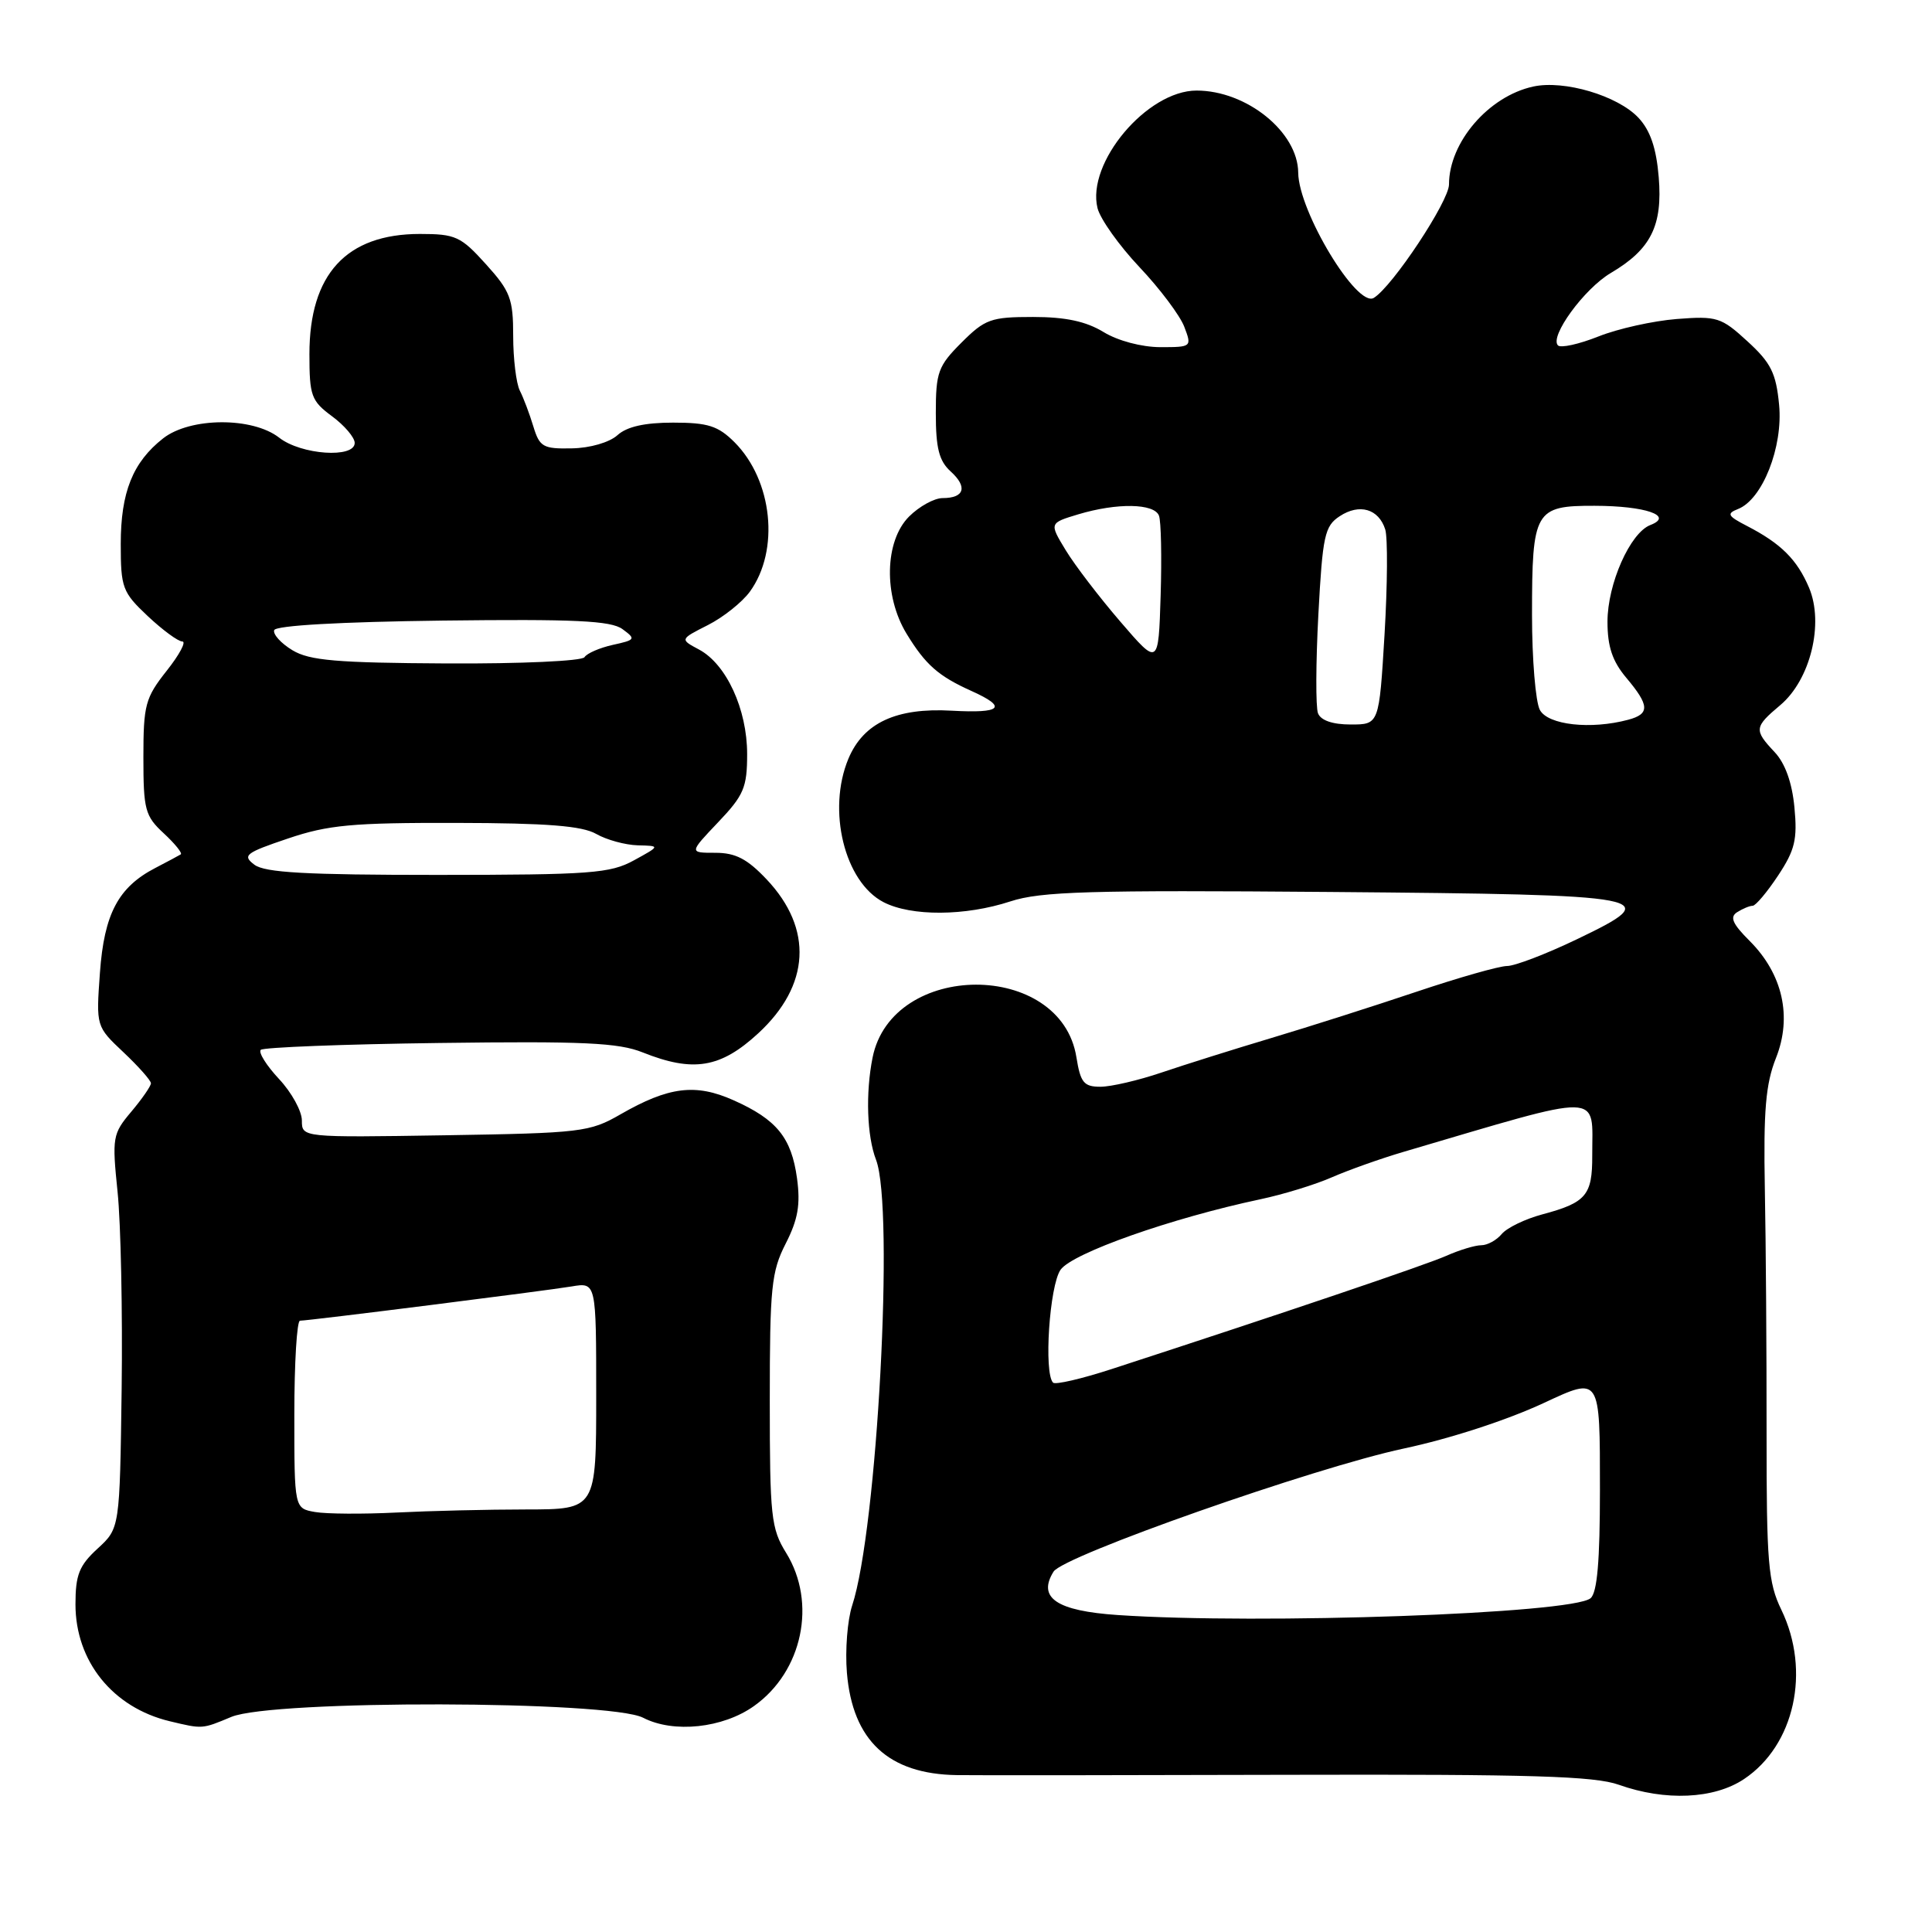 <?xml version="1.0" encoding="UTF-8" standalone="no"?>
<!DOCTYPE svg PUBLIC "-//W3C//DTD SVG 1.1//EN" "http://www.w3.org/Graphics/SVG/1.1/DTD/svg11.dtd" >
<svg xmlns="http://www.w3.org/2000/svg" xmlns:xlink="http://www.w3.org/1999/xlink" version="1.1" viewBox="0 0 256 256">
 <g >
 <path fill="currentColor"
d=" M 231.10 235.73 C 237.79 231.26 239.96 221.43 236.04 213.31 C 234.29 209.70 234.07 207.09 234.08 189.87 C 234.09 179.22 233.99 164.65 233.85 157.50 C 233.66 147.15 233.96 143.62 235.33 140.18 C 237.49 134.72 236.22 129.07 231.85 124.69 C 229.56 122.41 229.17 121.51 230.18 120.87 C 230.91 120.41 231.83 120.02 232.24 120.02 C 232.64 120.01 234.16 118.20 235.61 116.01 C 237.84 112.64 238.18 111.23 237.77 106.97 C 237.46 103.70 236.54 101.13 235.14 99.65 C 232.39 96.72 232.43 96.35 235.90 93.43 C 239.89 90.07 241.71 82.62 239.71 77.88 C 238.12 74.14 236.00 72.03 231.50 69.70 C 228.92 68.37 228.75 68.06 230.29 67.45 C 233.53 66.19 236.28 59.23 235.74 53.64 C 235.34 49.44 234.66 48.07 231.55 45.23 C 228.07 42.03 227.50 41.86 222.17 42.27 C 219.05 42.52 214.39 43.55 211.81 44.58 C 209.22 45.61 206.81 46.14 206.44 45.77 C 205.28 44.61 209.92 38.24 213.46 36.16 C 218.76 33.03 220.32 29.90 219.79 23.48 C 219.47 19.61 218.67 17.28 217.10 15.60 C 214.34 12.67 207.25 10.57 203.15 11.47 C 197.24 12.76 192.00 18.86 192.00 24.44 C 192.00 26.66 184.53 37.94 182.04 39.47 C 179.82 40.85 172.07 28.01 172.02 22.88 C 171.98 17.49 165.18 12.00 158.55 12.00 C 151.99 12.00 143.93 21.58 145.43 27.59 C 145.80 29.04 148.30 32.55 150.99 35.40 C 153.68 38.24 156.35 41.80 156.92 43.29 C 157.94 45.97 157.91 46.00 153.73 46.00 C 151.27 45.99 148.13 45.16 146.23 44.00 C 143.90 42.58 141.19 42.00 136.88 42.00 C 131.30 42.00 130.52 42.28 127.40 45.40 C 124.30 48.50 124.00 49.32 124.00 54.75 C 124.00 59.40 124.43 61.08 125.98 62.48 C 128.24 64.53 127.79 66.00 124.90 66.00 C 123.80 66.00 121.80 67.10 120.45 68.45 C 117.21 71.70 117.06 78.95 120.13 83.98 C 122.63 88.08 124.34 89.59 128.75 91.57 C 133.55 93.73 132.73 94.54 126.11 94.17 C 118.77 93.75 114.41 95.78 112.42 100.53 C 109.57 107.35 111.90 116.86 117.07 119.54 C 120.75 121.44 127.90 121.40 133.88 119.44 C 137.92 118.12 144.33 117.93 176.27 118.19 C 219.50 118.55 220.77 118.79 208.94 124.46 C 204.88 126.41 200.72 128.00 199.70 128.00 C 198.67 128.00 193.26 129.54 187.67 131.42 C 182.08 133.30 173.45 136.05 168.50 137.53 C 163.55 139.01 157.00 141.07 153.93 142.11 C 150.87 143.15 147.22 144.00 145.81 144.00 C 143.61 144.00 143.17 143.45 142.63 140.09 C 140.58 127.24 118.19 127.28 115.62 140.14 C 114.68 144.84 114.87 150.54 116.08 153.68 C 118.52 160.07 116.24 202.69 112.91 212.76 C 112.29 214.67 111.97 218.67 112.22 221.65 C 112.97 230.64 117.73 235.08 126.79 235.21 C 129.38 235.25 149.28 235.23 171.00 235.17 C 202.84 235.09 211.28 235.34 214.50 236.49 C 220.66 238.68 227.13 238.39 231.10 235.73 Z  M 30.65 227.50 C 36.10 225.22 80.77 225.32 85.22 227.61 C 89.24 229.69 95.79 229.00 99.92 226.05 C 106.35 221.48 108.25 212.38 104.17 205.77 C 102.17 202.54 102.00 200.95 102.00 185.59 C 102.00 170.60 102.21 168.50 104.11 164.78 C 105.74 161.58 106.08 159.62 105.61 156.14 C 104.87 150.74 102.92 148.34 97.20 145.79 C 92.17 143.54 88.61 143.98 82.21 147.66 C 78.13 150.01 77.01 150.14 58.96 150.43 C 40.00 150.73 40.00 150.73 40.00 148.47 C 40.00 147.23 38.64 144.75 36.97 142.97 C 35.30 141.18 34.22 139.45 34.55 139.11 C 34.89 138.78 45.54 138.36 58.22 138.20 C 77.25 137.95 81.95 138.16 85.16 139.45 C 91.85 142.12 95.47 141.53 100.46 136.93 C 107.35 130.58 107.77 123.08 101.59 116.53 C 99.02 113.81 97.47 113.00 94.79 113.00 C 91.31 113.00 91.31 113.00 95.15 108.96 C 98.56 105.38 99.00 104.35 99.00 99.92 C 99.00 93.98 96.25 88.01 92.63 86.07 C 90.08 84.71 90.08 84.71 93.79 82.83 C 95.83 81.80 98.34 79.80 99.36 78.40 C 103.34 72.92 102.38 63.66 97.32 58.59 C 95.15 56.43 93.81 56.00 89.19 56.00 C 85.43 56.00 83.07 56.53 81.82 57.66 C 80.76 58.62 78.19 59.37 75.78 59.41 C 71.96 59.49 71.50 59.23 70.67 56.50 C 70.17 54.85 69.37 52.72 68.88 51.76 C 68.40 50.81 68.00 47.55 68.00 44.52 C 68.00 39.59 67.62 38.58 64.38 35.00 C 61.06 31.32 60.36 31.00 55.63 31.00 C 45.89 31.01 41.00 36.33 41.00 46.92 C 41.00 52.45 41.24 53.12 44.00 55.16 C 45.65 56.38 47.00 57.97 47.00 58.69 C 47.00 60.76 39.90 60.27 37.00 58.00 C 33.46 55.23 25.19 55.28 21.61 58.09 C 17.59 61.25 16.00 65.22 16.00 72.08 C 16.00 77.87 16.22 78.48 19.57 81.63 C 21.54 83.48 23.60 85.00 24.16 85.00 C 24.71 85.00 23.78 86.75 22.08 88.89 C 19.25 92.47 19.00 93.41 19.00 100.35 C 19.00 107.29 19.22 108.13 21.70 110.42 C 23.19 111.80 24.20 113.06 23.95 113.21 C 23.70 113.37 22.19 114.17 20.60 115.00 C 15.67 117.55 13.80 121.09 13.24 128.91 C 12.73 136.01 12.73 136.01 16.37 139.44 C 18.36 141.32 20.00 143.17 20.00 143.54 C 20.00 143.91 18.83 145.60 17.40 147.30 C 14.91 150.25 14.84 150.72 15.58 157.94 C 16.01 162.10 16.25 173.82 16.12 184.00 C 15.87 202.50 15.87 202.50 12.94 205.19 C 10.49 207.44 10.00 208.67 10.00 212.58 C 10.00 220.13 14.94 226.26 22.48 228.07 C 26.87 229.12 26.75 229.13 30.65 227.50 Z  M 148.10 214.00 C 140.00 213.45 137.44 211.72 139.60 208.25 C 140.90 206.15 174.14 194.47 186.00 191.94 C 192.16 190.63 199.69 188.17 204.57 185.90 C 212.07 182.40 212.00 182.30 212.00 197.38 C 212.00 206.87 211.64 211.05 210.75 211.78 C 208.25 213.82 167.06 215.28 148.10 214.00 Z  M 139.54 183.21 C 138.29 181.96 139.06 170.36 140.53 168.25 C 142.09 166.04 155.21 161.41 167.00 158.91 C 170.03 158.27 174.30 156.96 176.50 155.99 C 178.70 155.03 182.97 153.51 186.00 152.62 C 212.91 144.70 210.96 144.66 210.98 153.13 C 211.00 158.38 210.17 159.36 204.37 160.91 C 202.09 161.52 199.68 162.69 198.99 163.51 C 198.31 164.33 197.09 165.00 196.28 165.00 C 195.47 165.00 193.38 165.63 191.65 166.40 C 188.90 167.62 169.93 174.04 147.29 181.41 C 143.33 182.70 139.84 183.51 139.54 183.21 Z  M 174.64 94.51 C 174.33 93.69 174.35 87.81 174.69 81.43 C 175.25 70.95 175.53 69.70 177.52 68.40 C 180.13 66.68 182.68 67.42 183.55 70.15 C 183.89 71.23 183.85 77.48 183.46 84.05 C 182.74 96.00 182.74 96.00 178.98 96.00 C 176.57 96.00 175.01 95.46 174.64 94.51 Z  M 204.04 94.07 C 203.47 93.00 203.00 87.35 203.00 81.50 C 203.00 67.65 203.37 67.00 211.29 67.02 C 218.03 67.03 221.85 68.35 218.68 69.57 C 216.00 70.60 213.00 77.37 213.00 82.38 C 213.00 85.69 213.65 87.62 215.50 89.82 C 218.58 93.48 218.63 94.60 215.75 95.37 C 210.79 96.70 205.11 96.07 204.04 94.07 Z  M 148.45 82.37 C 145.67 79.14 142.41 74.88 141.21 72.90 C 139.03 69.31 139.03 69.31 142.88 68.15 C 148.02 66.61 152.94 66.69 153.57 68.33 C 153.85 69.05 153.95 73.83 153.79 78.95 C 153.50 88.24 153.50 88.24 148.45 82.37 Z  M 41.75 200.35 C 39.00 199.87 39.00 199.87 39.00 187.43 C 39.00 180.60 39.34 175.00 39.75 175.00 C 40.97 174.99 72.20 171.05 75.75 170.46 C 79.00 169.91 79.00 169.91 79.00 184.95 C 79.00 200.00 79.00 200.00 69.75 200.01 C 64.66 200.01 56.90 200.20 52.50 200.42 C 48.10 200.64 43.26 200.61 41.75 200.35 Z  M 33.71 114.58 C 32.08 113.35 32.51 113.01 38.15 111.11 C 43.49 109.30 46.70 109.01 60.44 109.04 C 72.48 109.06 77.13 109.43 79.00 110.50 C 80.38 111.29 82.85 111.96 84.50 112.01 C 87.50 112.08 87.50 112.08 84.00 114.00 C 80.85 115.73 78.28 115.92 58.00 115.93 C 40.55 115.93 35.10 115.63 33.71 114.58 Z  M 38.75 86.16 C 37.24 85.25 36.15 84.05 36.33 83.50 C 36.54 82.88 45.11 82.40 58.62 82.23 C 76.15 82.02 80.95 82.24 82.48 83.36 C 84.28 84.68 84.21 84.79 81.20 85.45 C 79.45 85.84 77.77 86.57 77.45 87.08 C 77.14 87.59 69.03 87.96 59.19 87.91 C 44.60 87.83 41.02 87.53 38.75 86.16 Z "/>
</g>
</svg>